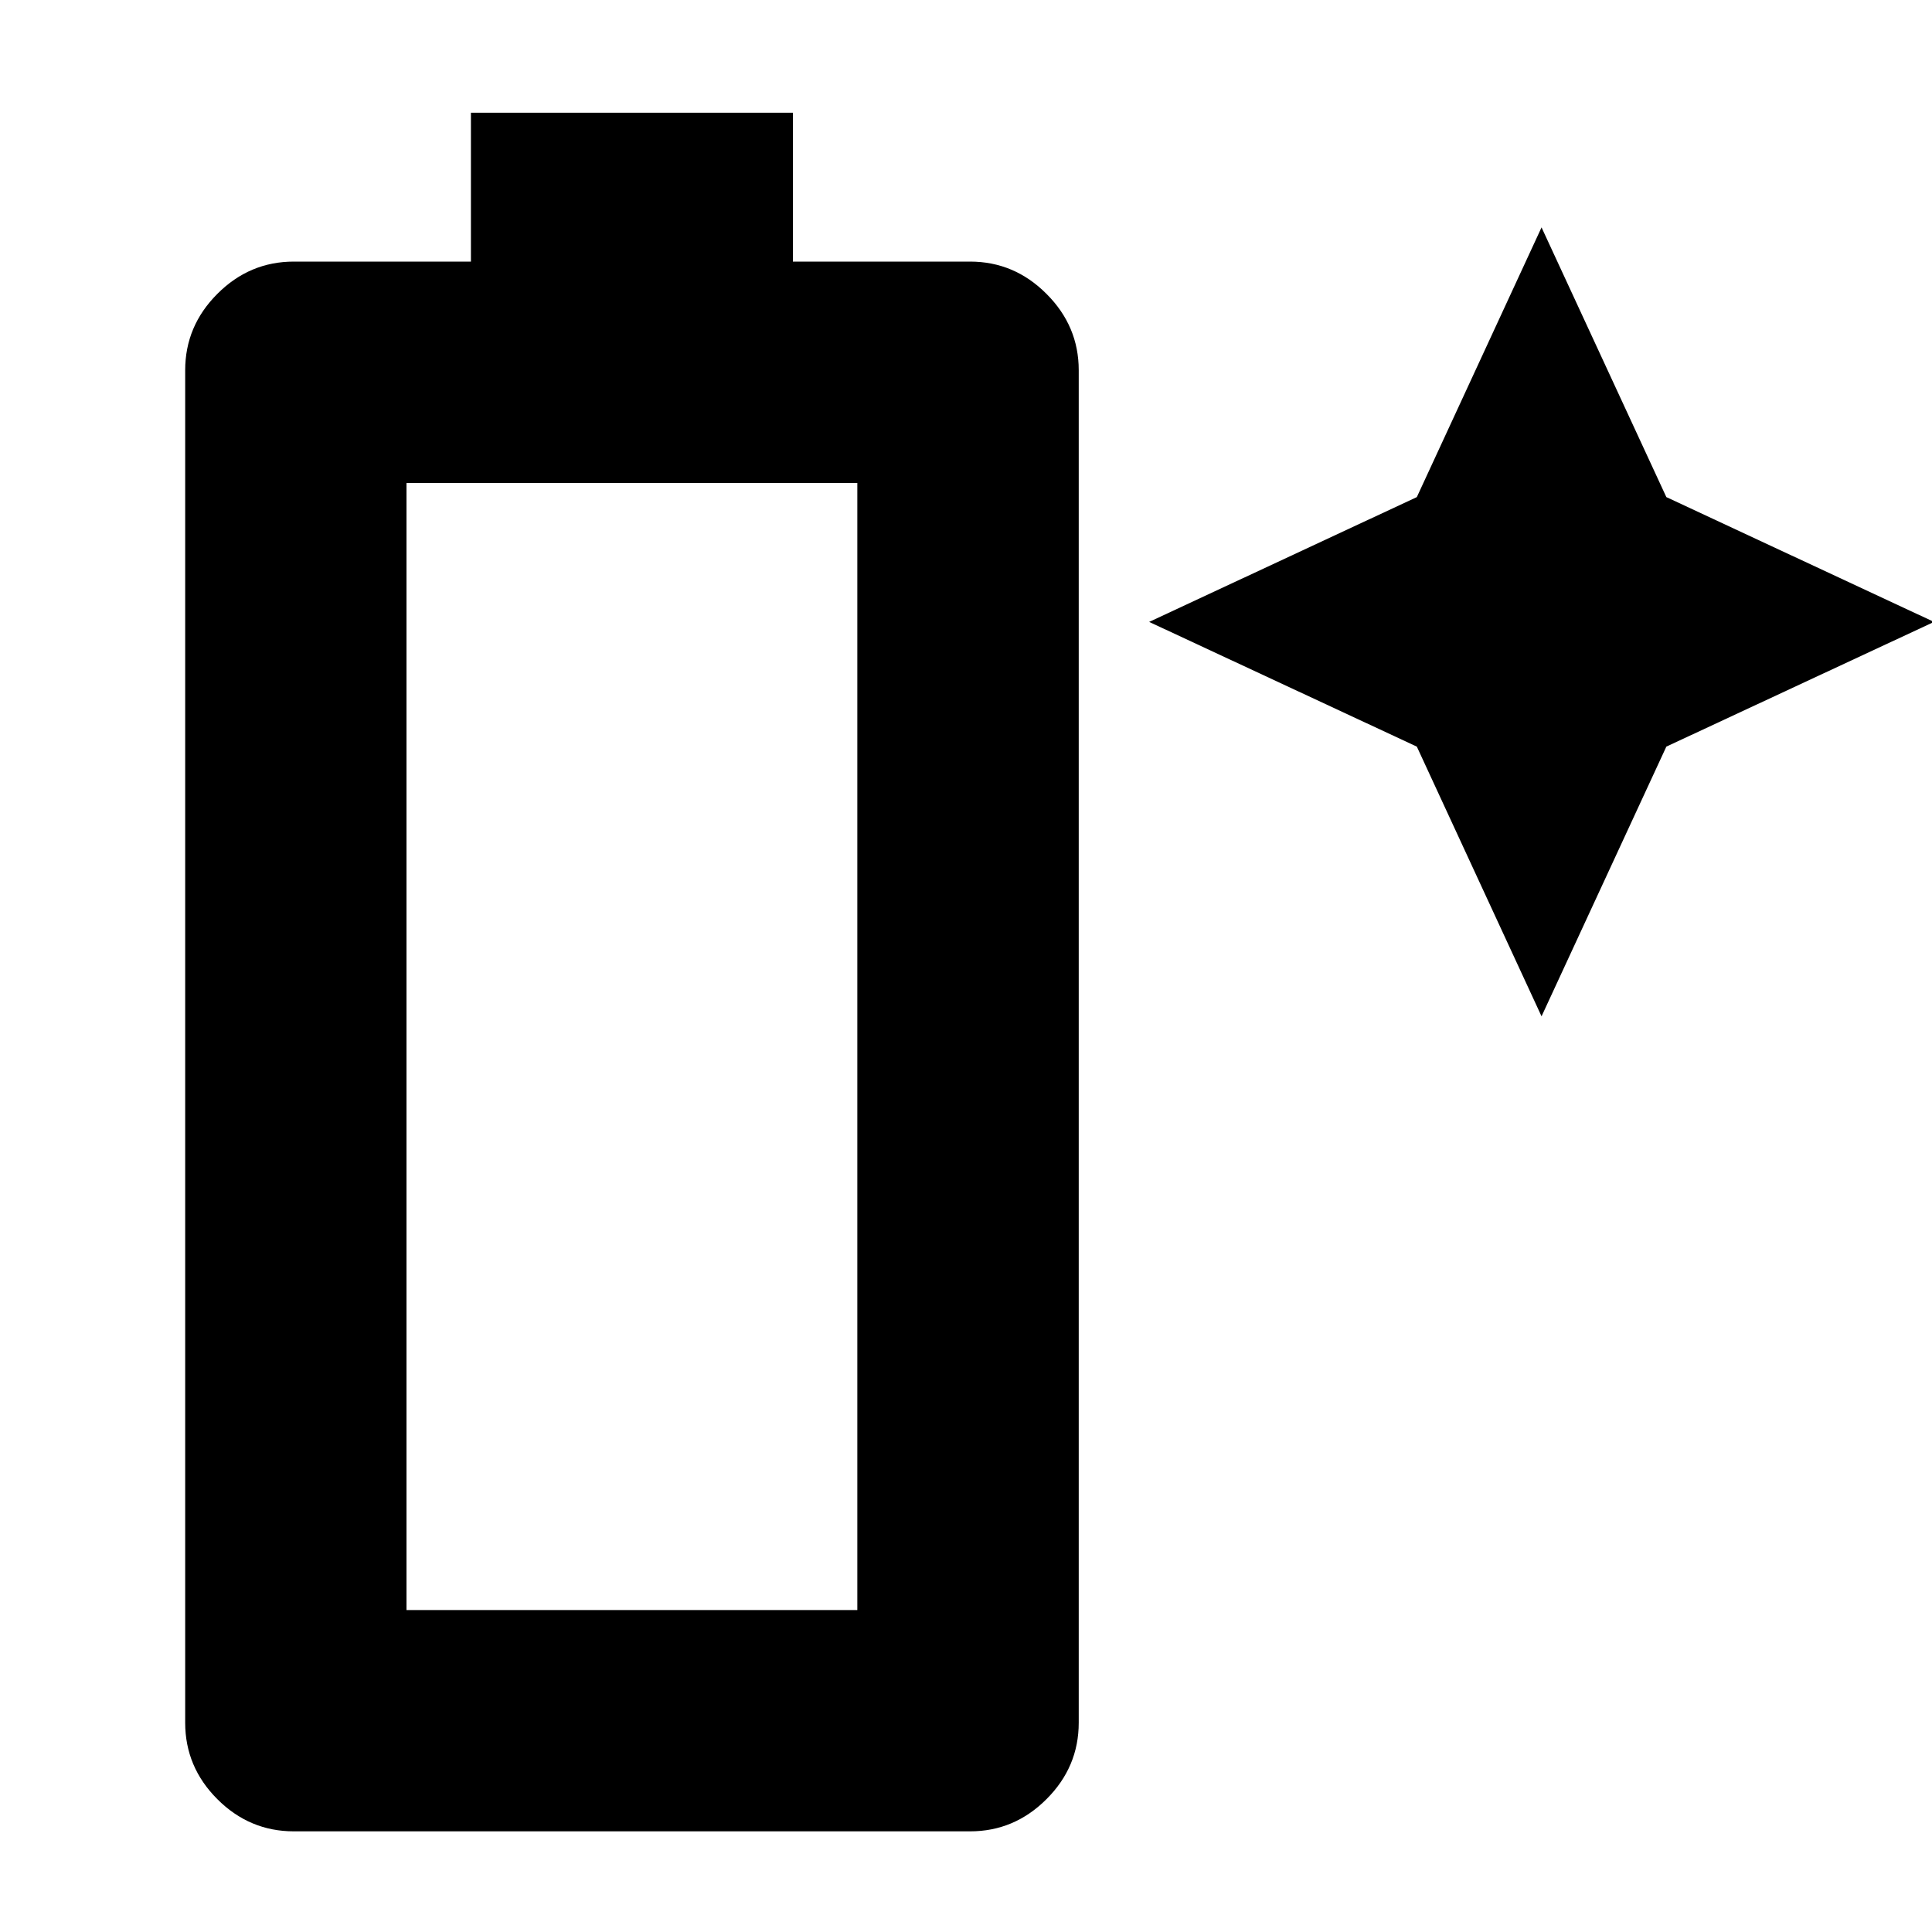 <svg xmlns="http://www.w3.org/2000/svg" height="20" width="20"><path d="M3.042 18.958q-.459 0-.792-.333t-.333-.792v-14q0-.458.333-.791.333-.334.792-.334h1.833V1.167h3.333v1.541h1.834q.458 0 .791.334.334.333.334.791v14q0 .459-.334.792-.333.333-.791.333Zm1.166-2.291h4.667V5H4.208Zm11.75-6.146-1.291-2.792-2.771-1.291 2.771-1.292 1.291-2.792 1.292 2.792 2.771 1.292-2.771 1.291Z"/></svg>